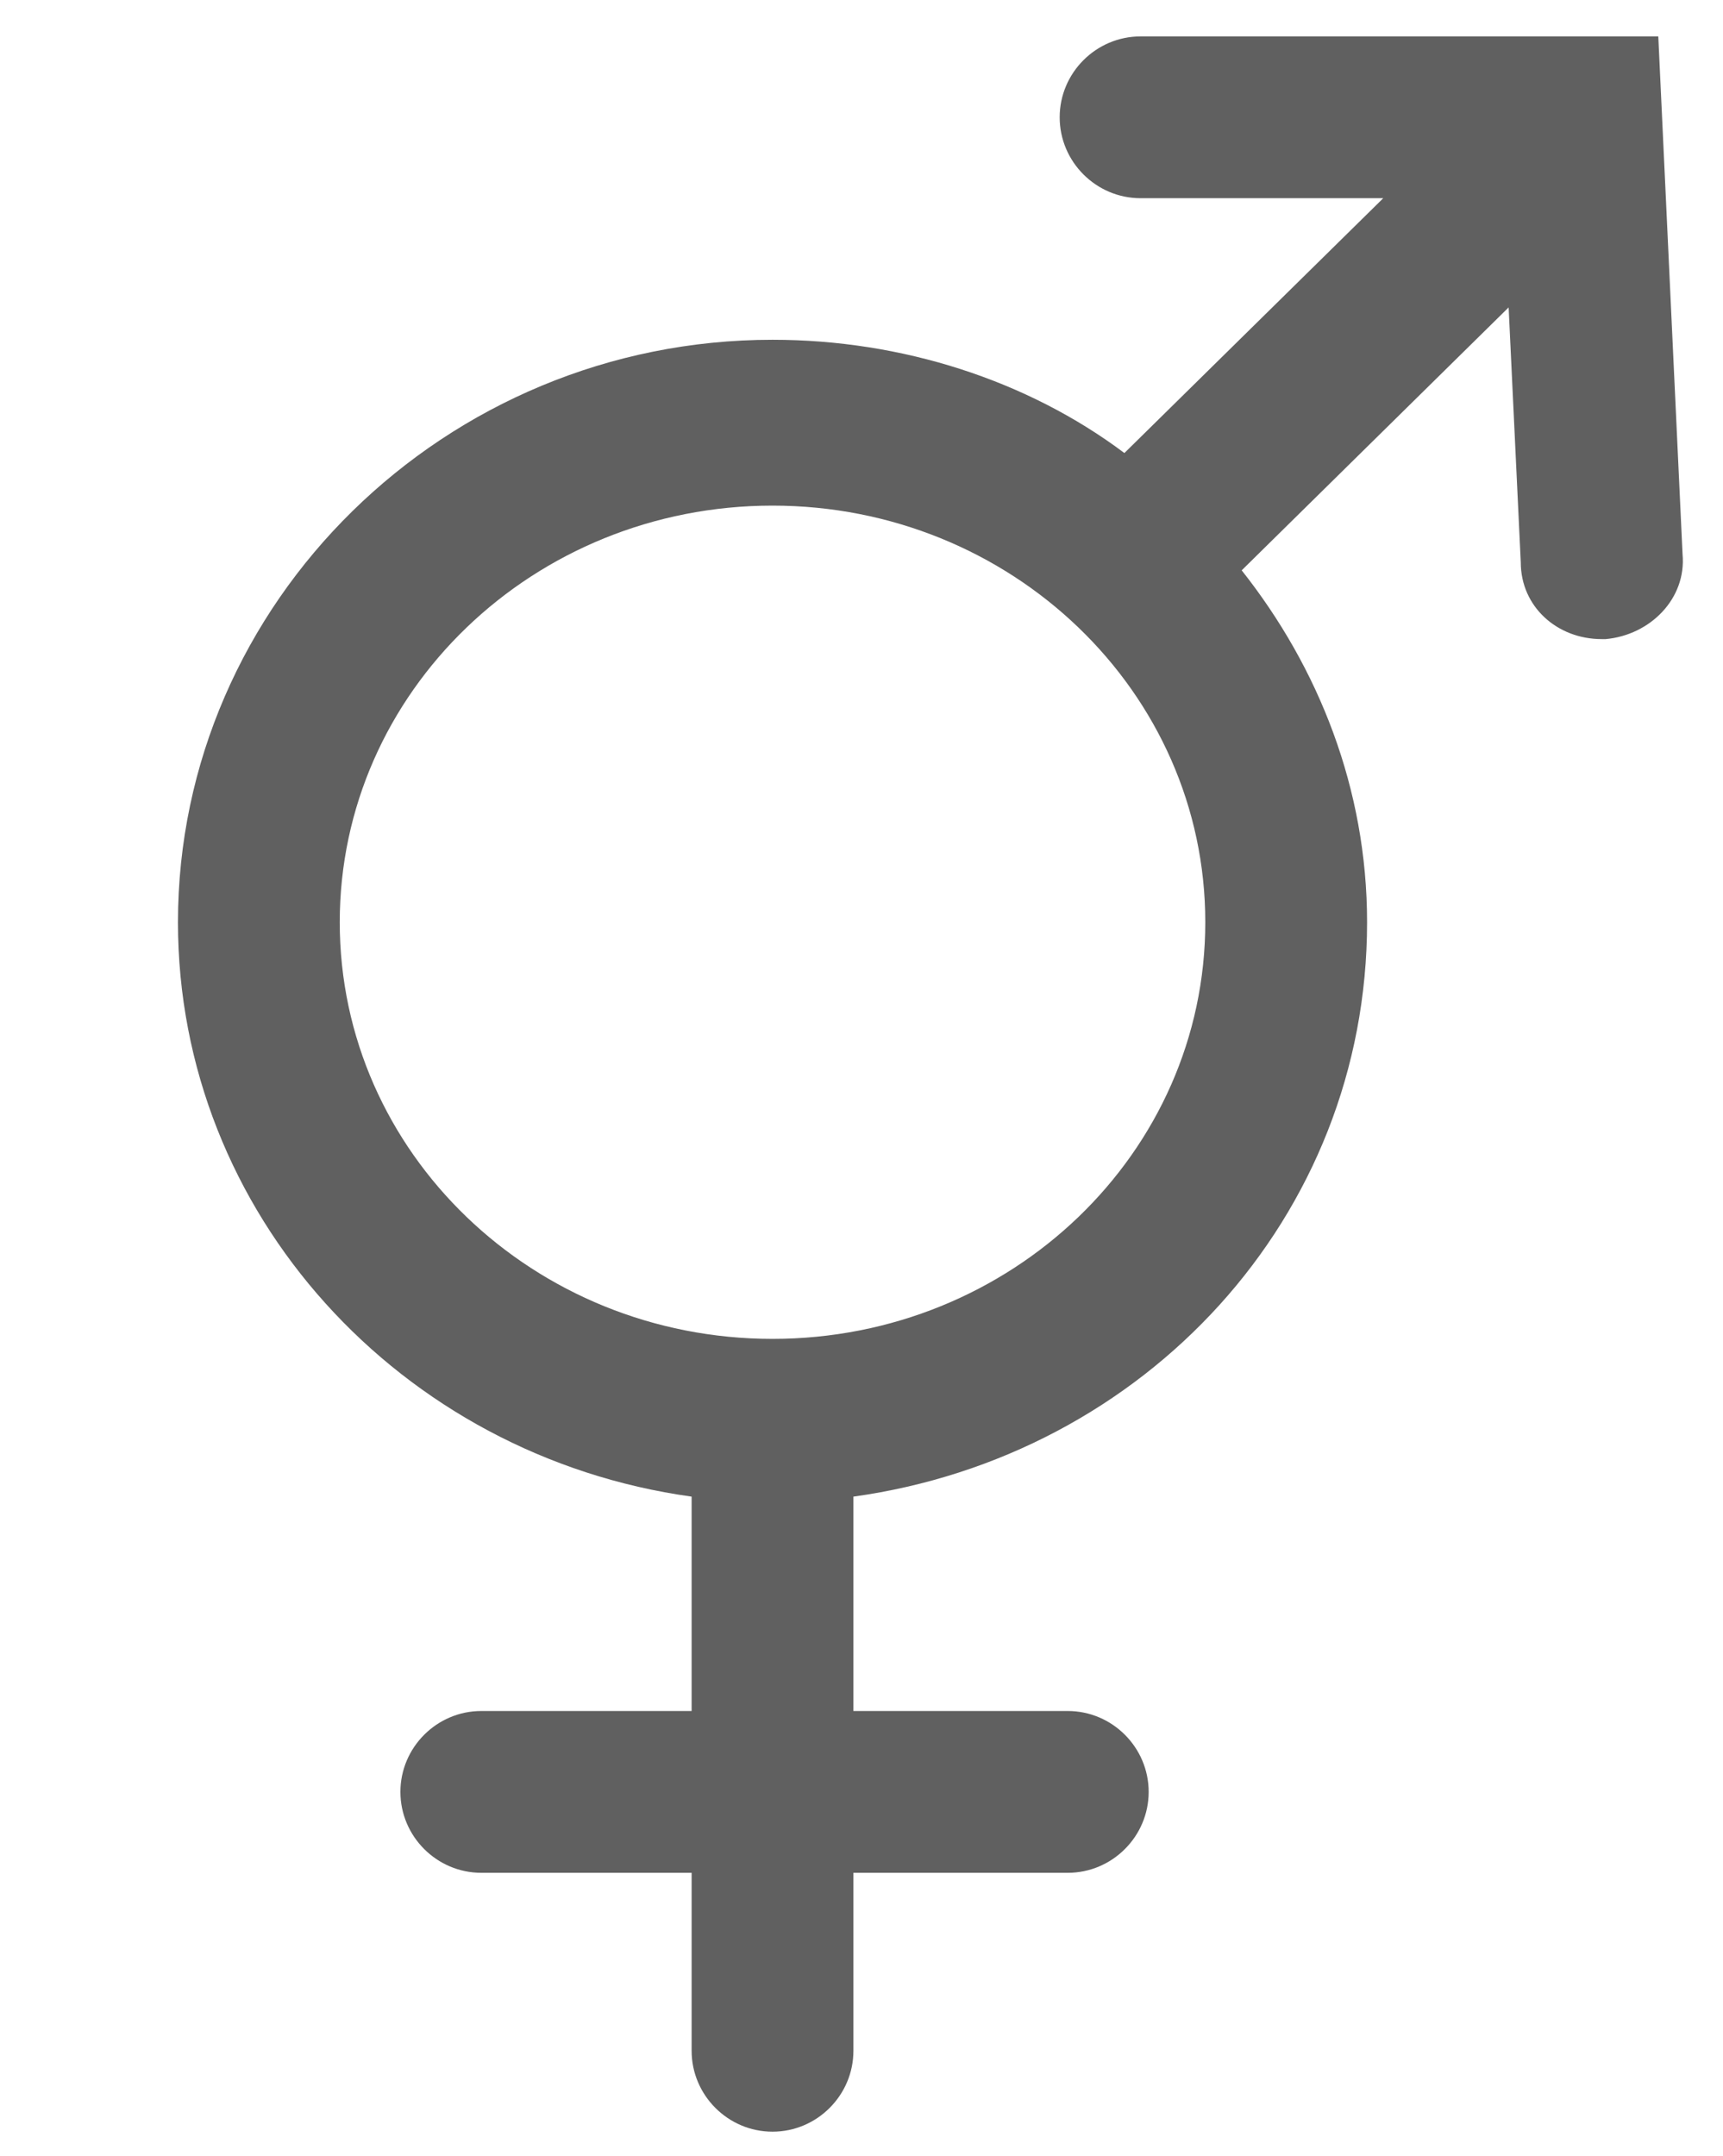 <?xml version="1.0" encoding="utf-8"?>
<!-- Generator: Adobe Illustrator 25.2.1, SVG Export Plug-In . SVG Version: 6.00 Build 0)  -->
<svg version="1.1" id="Capa_1" xmlns="http://www.w3.org/2000/svg" xmlns:xlink="http://www.w3.org/1999/xlink" x="0px" y="0px"
	 viewBox="0 0 42.6 53.3" style="enable-background:new 0 0 42.6 53.3;" xml:space="preserve">
<style type="text/css">
	.st0{fill:#606060;}
</style>
<g id="Capa_2_1_">
	<path class="st0" d="M41,0.9H28.2c-1.1,0-2,0.9-2,2s0.9,2,2,2h6l-6.4,6.3c-2.4-1.8-5.5-2.8-8.7-2.8C11,8.4,4.4,14.9,4.4,22.8
		C4.4,30,9.9,36,17.1,37v5.3h-5.2c-1.1,0-2,0.9-2,2s0.9,2,2,2h5.2v4.4c0,1.1,0.9,2,2,2s2-0.9,2-2v-4.4h5.3c1.1,0,2-0.9,2-2
		s-0.9-2-2-2h-5.3V37c7.2-1,12.7-6.9,12.7-14.2c0-3.3-1.2-6.3-3.1-8.7l6.6-6.5l0.3,6.3c0,1.1,0.9,1.9,2,1.9h0.1c1.1-0.1,2-1,1.9-2.1
		L41,0.9z M19.1,33.1c-5.9,0-10.7-4.6-10.7-10.3s4.8-10.3,10.7-10.3s10.7,4.6,10.7,10.3S25,33.1,19.1,33.1z"/>
</g>
</svg>

